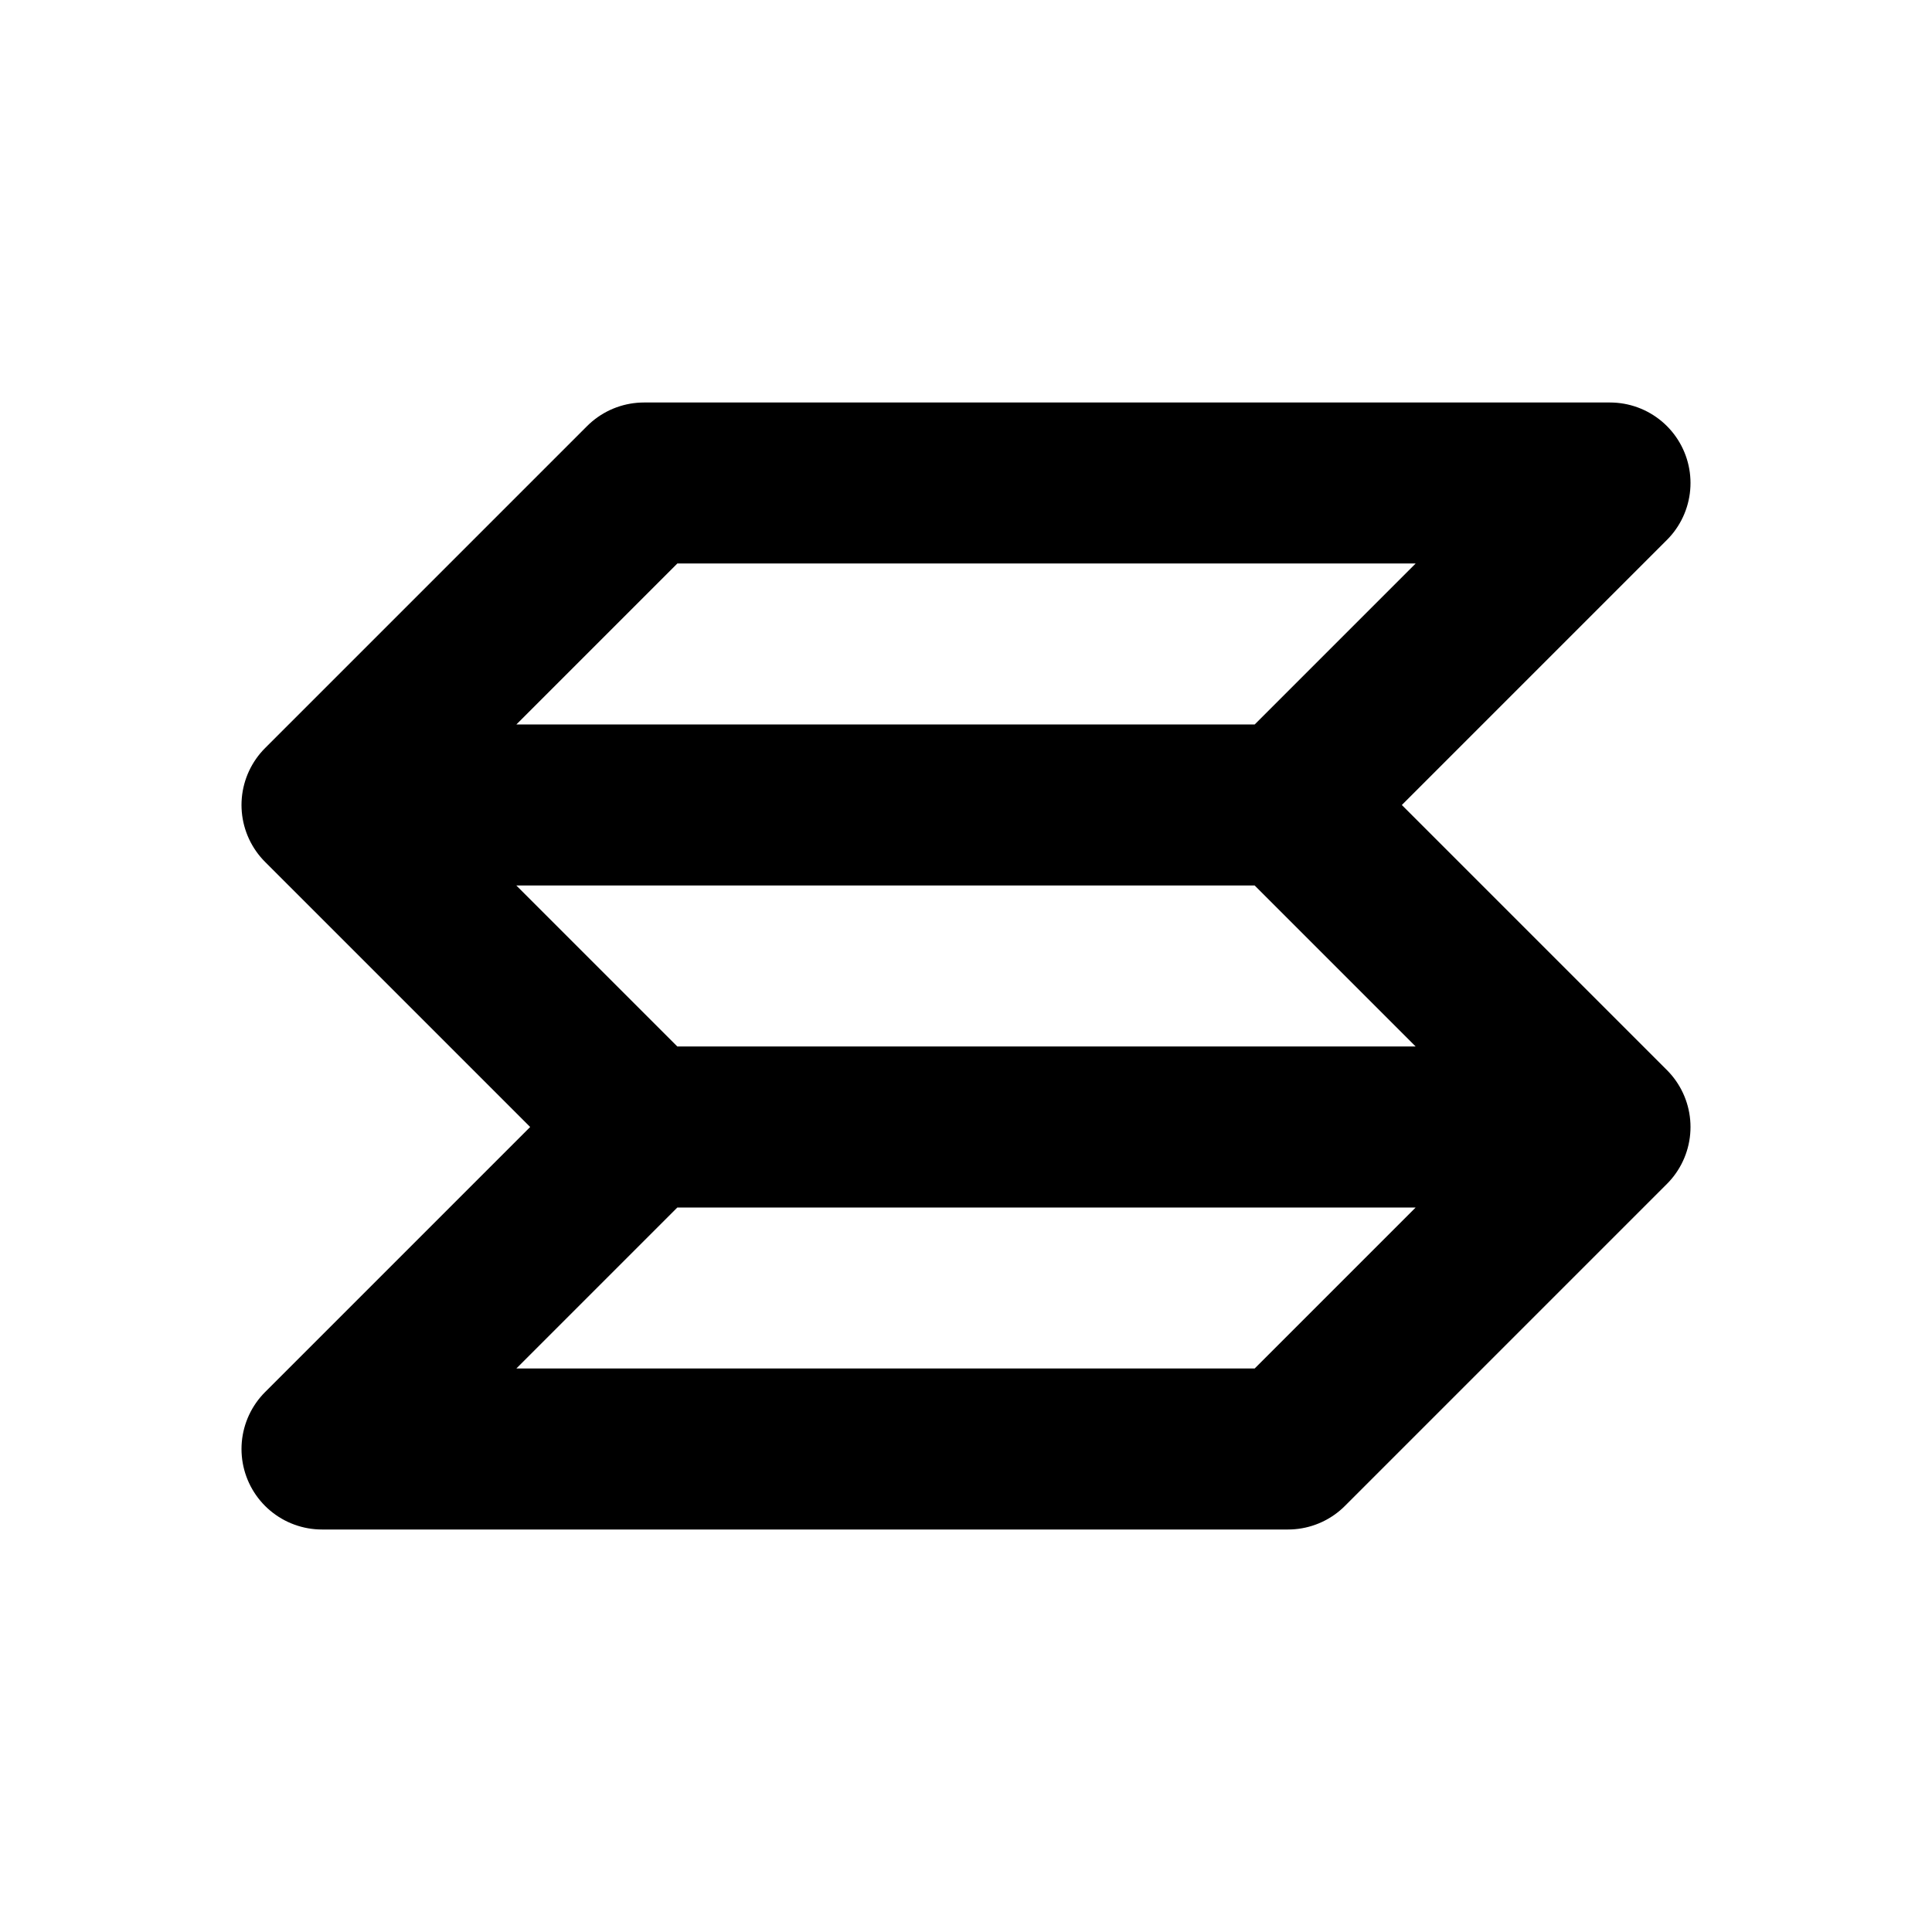 <!--
tags: [crypto, bitcoin, mining, digital, cryptocurrency]
category: Currencies
unicode: "f4a1"
version: "1.96"
-->
<svg
  xmlns="http://www.w3.org/2000/svg"
  width="24"
  height="24"
  viewBox="0 0 24 24"
  fill="none"
  stroke="currentColor"
  stroke-width="2"
  stroke-linecap="round"
  stroke-linejoin="round"
>
  <path d="M4 18h12l4 -4h-12zm4 -4l-4 -4h12l4 4m-4 -4l4 -4h-12l-4 4" />
</svg>

